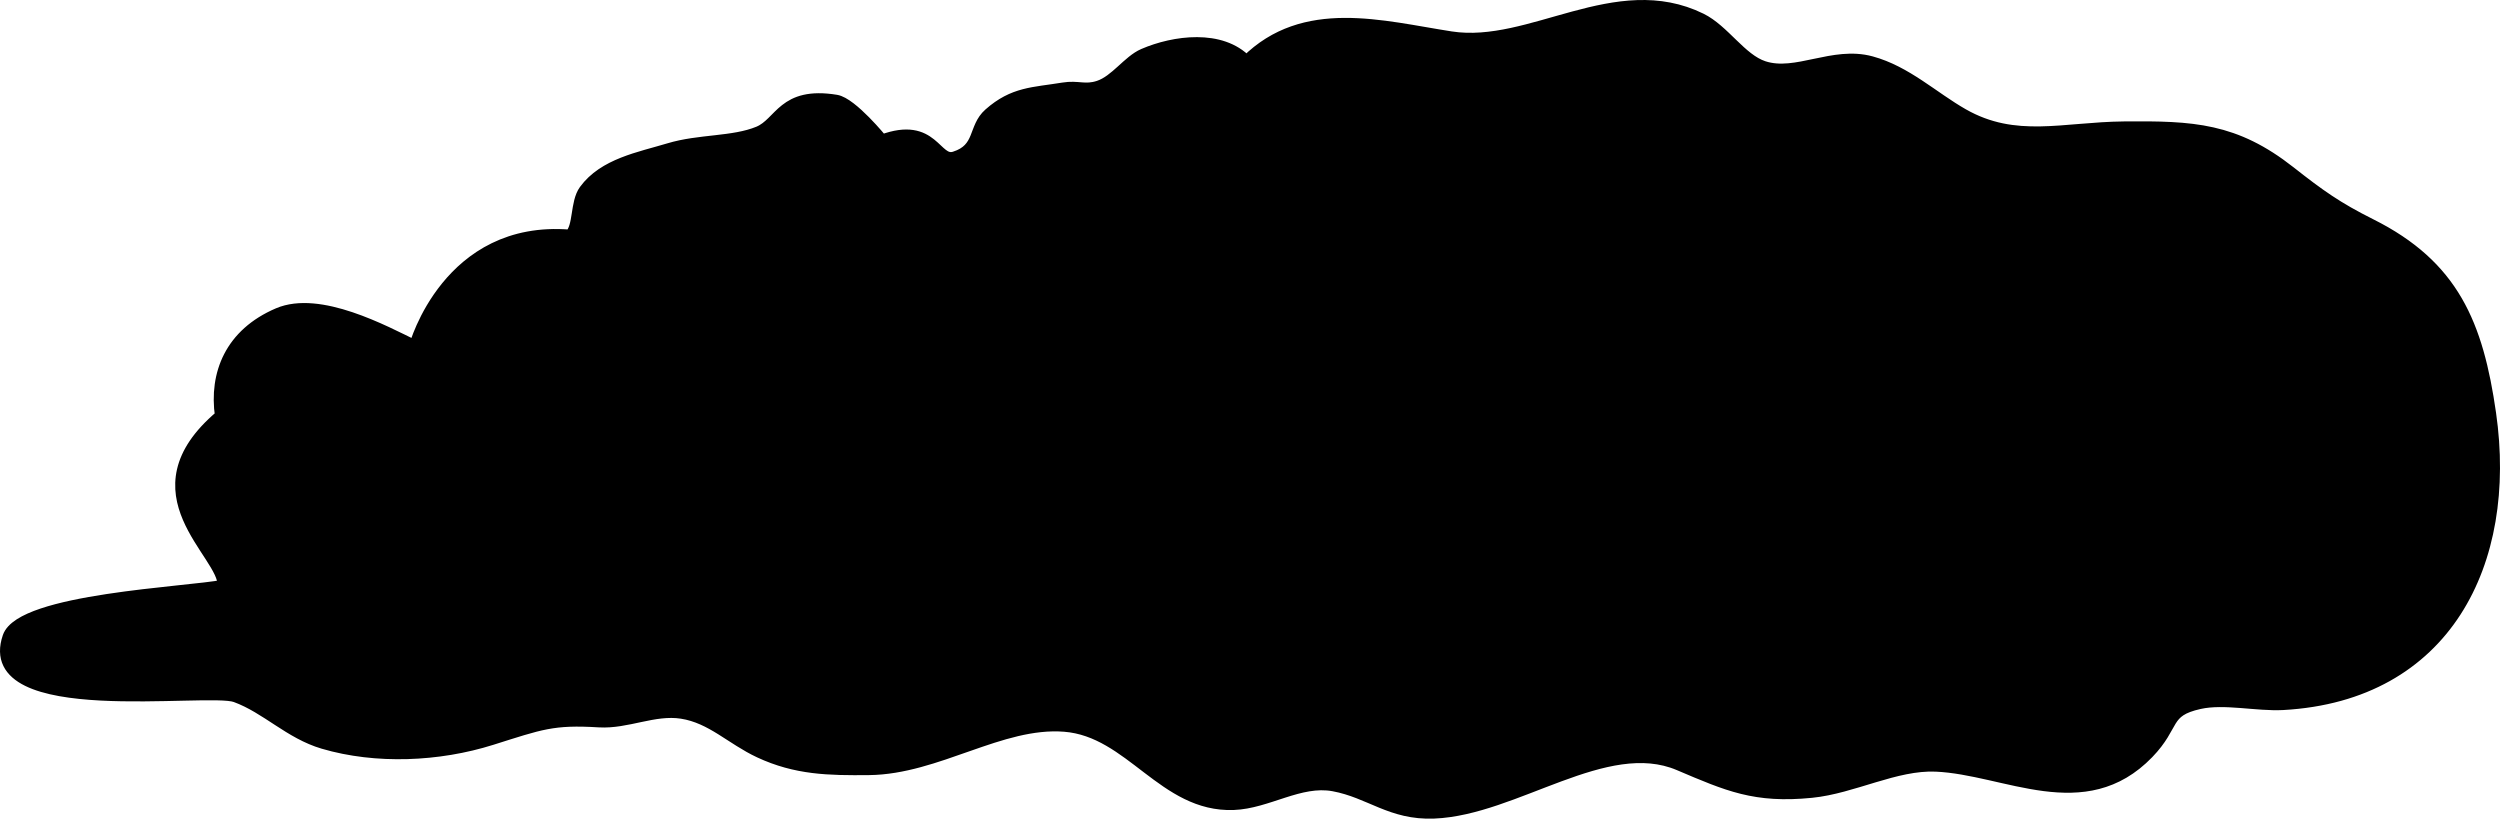 <?xml version="1.0" encoding="iso-8859-1"?>
<!-- Generator: Adobe Illustrator 23.0.3, SVG Export Plug-In . SVG Version: 6.00 Build 0)  -->
<svg version="1.1" xmlns="http://www.w3.org/2000/svg" xmlns:xlink="http://www.w3.org/1999/xlink" x="0px" y="0px"
	 viewBox="0 0 432 141.469" style="enable-background:new 0 0 432 141.469;" xml:space="preserve">
<g id="realistic-cloud-silhouette-clip-art-4">
	<path style="stroke:#000000;stroke-width:2;stroke-miterlimit:10;" d="M1.439,110.071c2.228-6.518,31.06-7.662,37.149-8.894
		c0.281-5.519-16.288-15.97-0.446-29.316c-1.037-7.268,1.702-14.146,9.932-17.662c7.128-3.045,18.351,3.043,23.616,5.599
		c0,0,5.705-20.878,26.811-19.118c1.619-1.443,0.966-5.646,2.524-7.781c3.331-4.567,9.501-5.639,14.567-7.168
		c5.285-1.595,11.098-1.094,15.489-2.91c3.799-1.571,4.218-6.95,13.401-5.451c2.717,0.444,7.936,6.88,7.936,6.88
		c8.93-3.319,9.19,3.991,12.554,2.92c4.58-1.459,3.209-5.054,5.966-7.495c4.217-3.733,7.652-3.57,12.775-4.417
		c2.604-0.43,3.738,0.465,6.158-0.336c2.911-0.963,5.084-4.387,7.731-5.533c5.278-2.284,13.438-3.376,17.784,1.202
		c9.97-9.926,23.441-6.011,35.341-4.17c13.784,2.133,28.508-10.364,43.196-3.157c3.968,1.947,6.903,6.986,10.831,8.272
		c5.625,1.842,11.982-2.623,18.57-0.83c6.078,1.654,10.652,6.072,15.869,9.046c9.055,5.162,17.338,2.332,27.829,2.231
		c11.934-0.115,19.169,0.231,28.687,7.716c5.075,3.991,8.072,6.151,13.95,9.092c14.278,7.145,18.455,17.249,20.667,32.684
		c3.69,25.745-7.728,48.655-35.813,50.22c-4.479,0.25-10.156-1.119-14.441-0.167c-6.157,1.368-4.123,3.69-8.888,8.615
		c-11.008,11.379-24.568,2.733-36.658,2.198c-6.979-0.309-14.308,3.809-21.51,4.527c-9.741,0.971-14.454-1.137-22.88-4.718
		c-12.662-5.381-28.32,7.751-42.352,8.301c-7.438,0.292-11.02-3.542-17.354-4.713c-5.829-1.078-11.385,3.018-17.279,3.23
		c-12.091,0.435-17.741-12.633-29.215-13.523c-11.013-0.855-21.988,7.367-33.768,7.493c-6.982,0.075-12.625-0.037-18.926-2.977
		c-4.87-2.273-8.259-5.953-13.434-6.762c-4.787-0.748-9.447,1.789-14.302,1.491c-7.987-0.49-10.059,0.379-18.554,3.057
		c-9.183,2.895-19.966,3.351-29.079,0.669c-5.825-1.714-9.801-6.1-15.144-8.052C35.907,118.603-3.575,124.737,1.439,110.071z"/>
</g>
<g id="Layer_1">
</g>
</svg>
